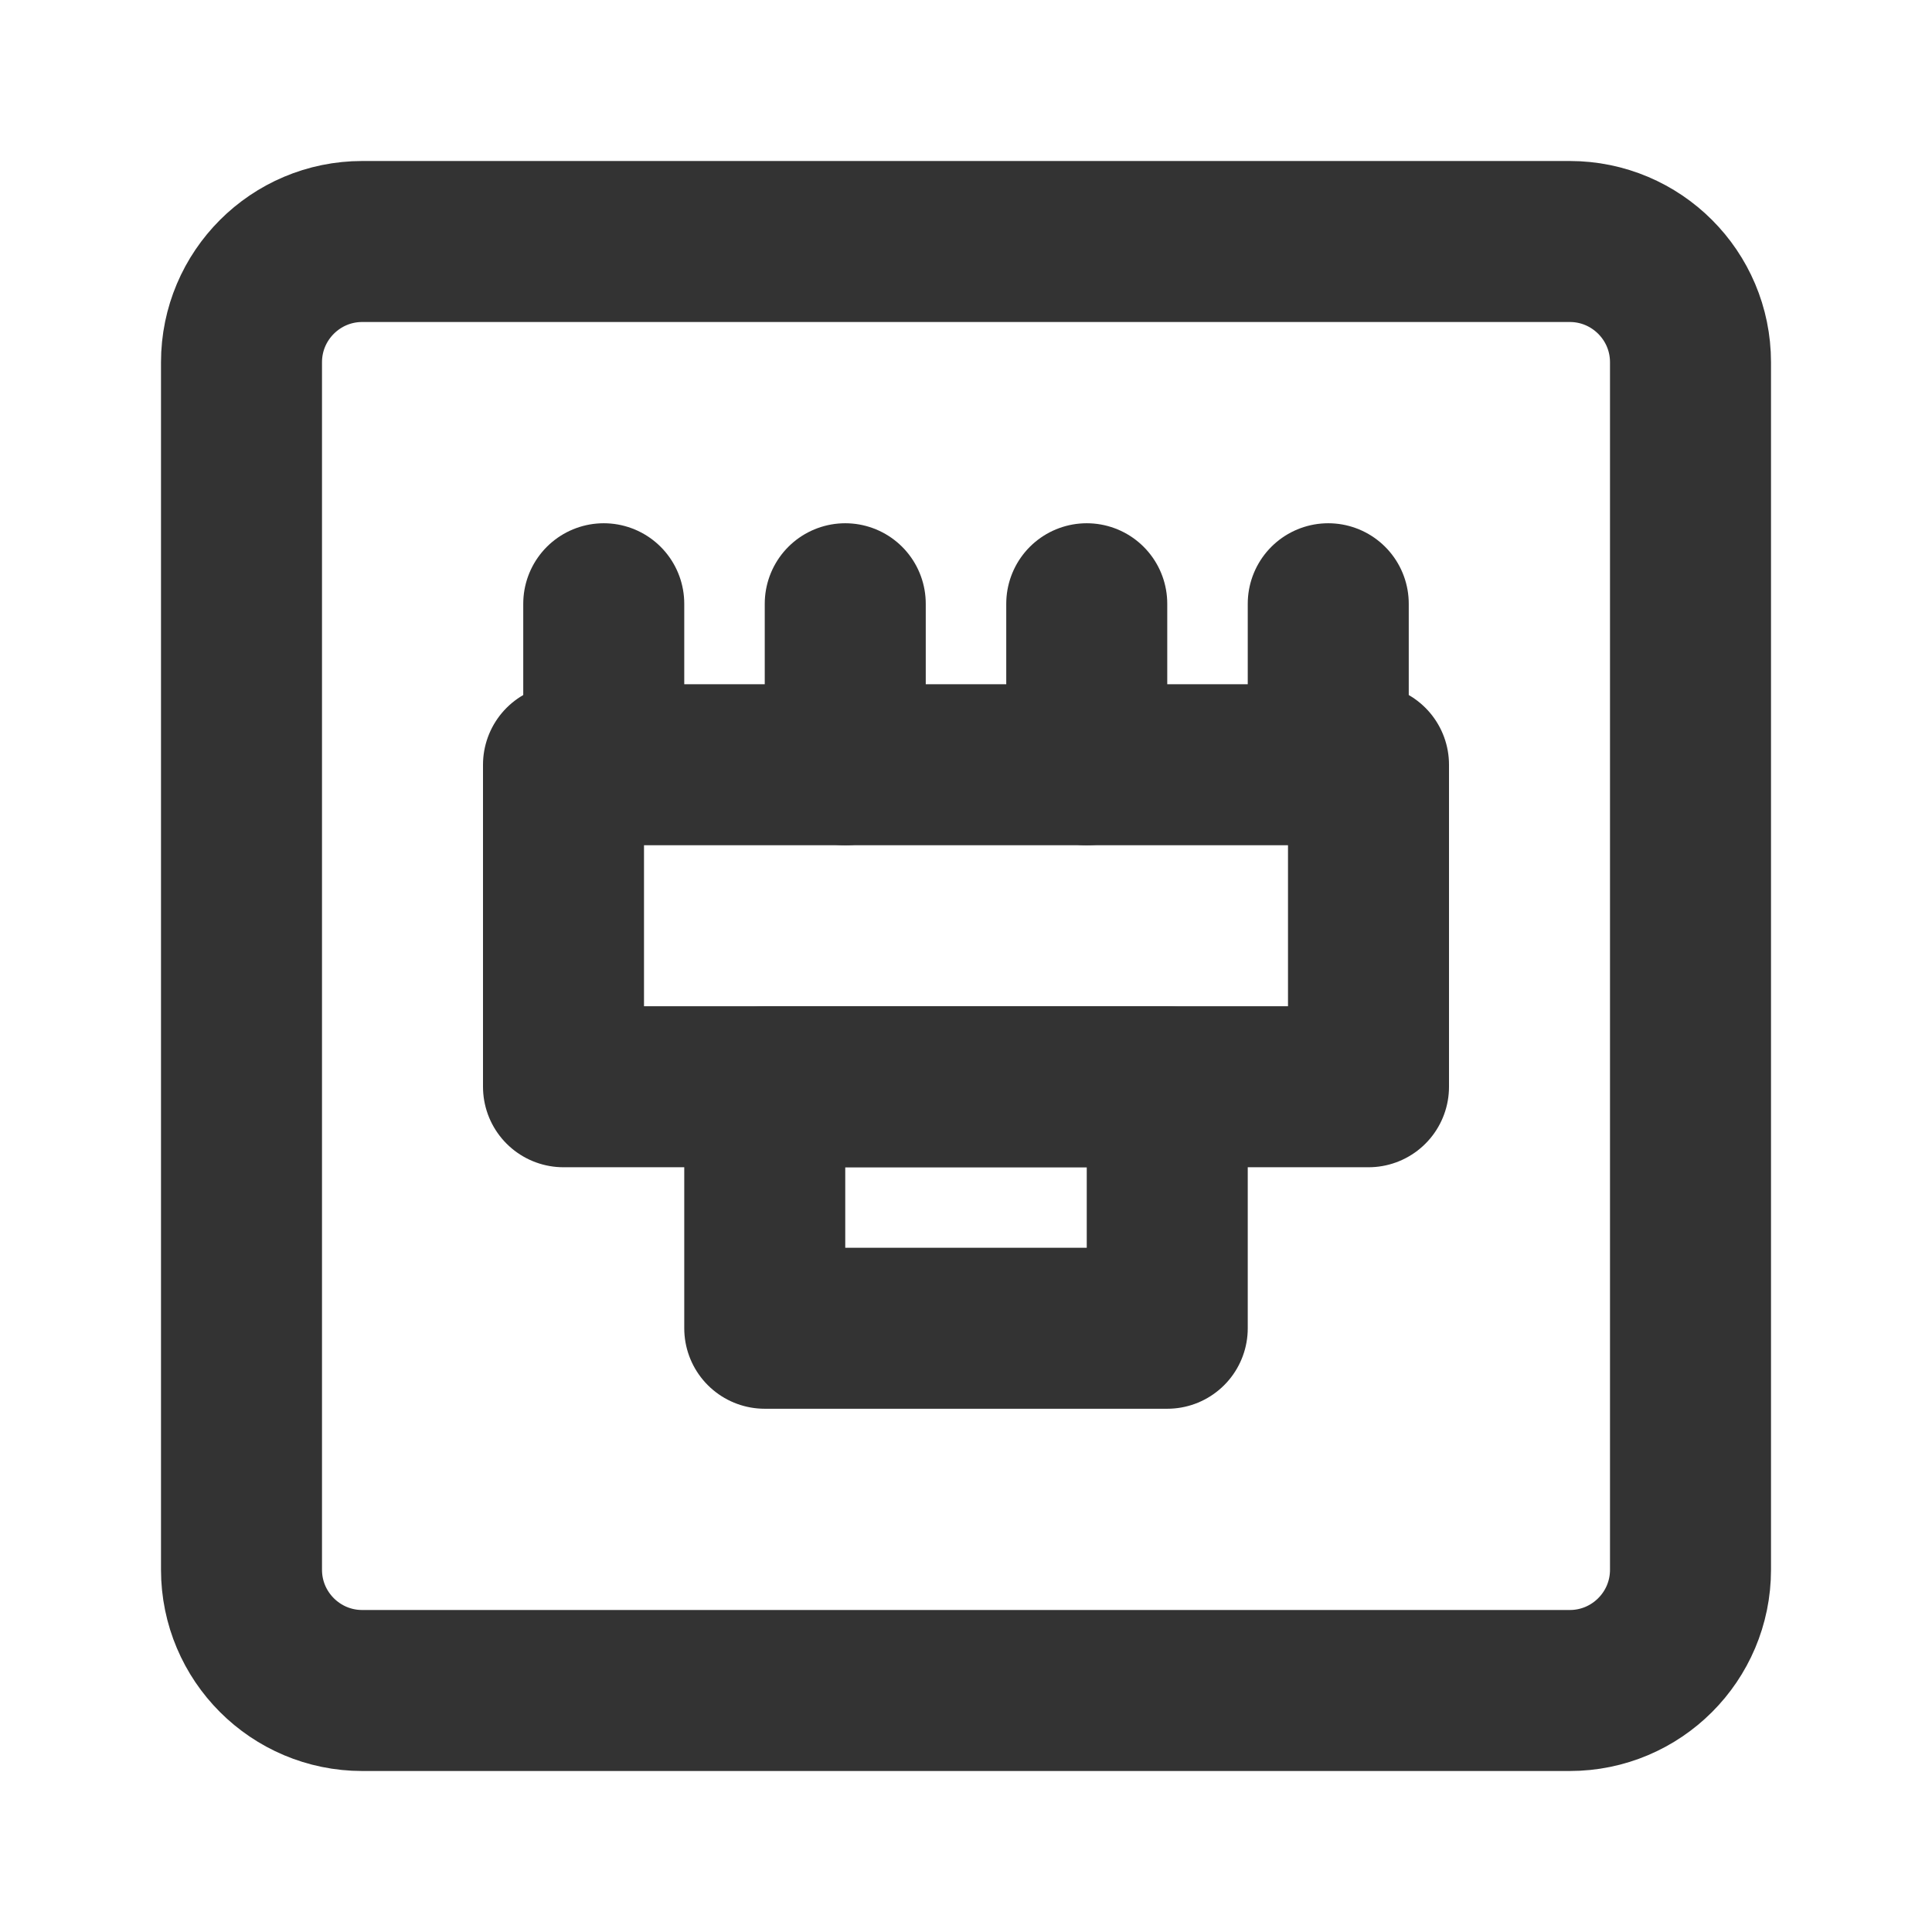 <svg width="24" height="24" viewBox="0 0 24 24" fill="none" xmlns="http://www.w3.org/2000/svg">
<path d="M19.5 3H4.5C3.672 3 3 3.672 3 4.5V19.5C3 20.328 3.672 21 4.5 21H19.5C20.328 21 21 20.328 21 19.5V4.5C21 3.672 20.328 3 19.5 3Z" stroke="#333333" stroke-width="2" stroke-linecap="round" stroke-linejoin="round"/>
<path d="M14.5 13.5H9.5V16.5H14.5V13.5Z" stroke="#333333" stroke-width="2" stroke-linecap="round" stroke-linejoin="round"/>
<path d="M17 9.5H7V13.5H17V9.5Z" stroke="#333333" stroke-width="2" stroke-linecap="round" stroke-linejoin="round"/>
<path d="M16.5 9.5V7.5" stroke="#333333" stroke-width="2" stroke-linecap="round"/>
<path d="M13.5 9.5V7.5" stroke="#333333" stroke-width="2" stroke-linecap="round"/>
<path d="M10.5 9.5V7.5" stroke="#333333" stroke-width="2" stroke-linecap="round"/>
<path d="M7.5 9.5V7.5" stroke="#333333" stroke-width="2" stroke-linecap="round"/>
</svg>
